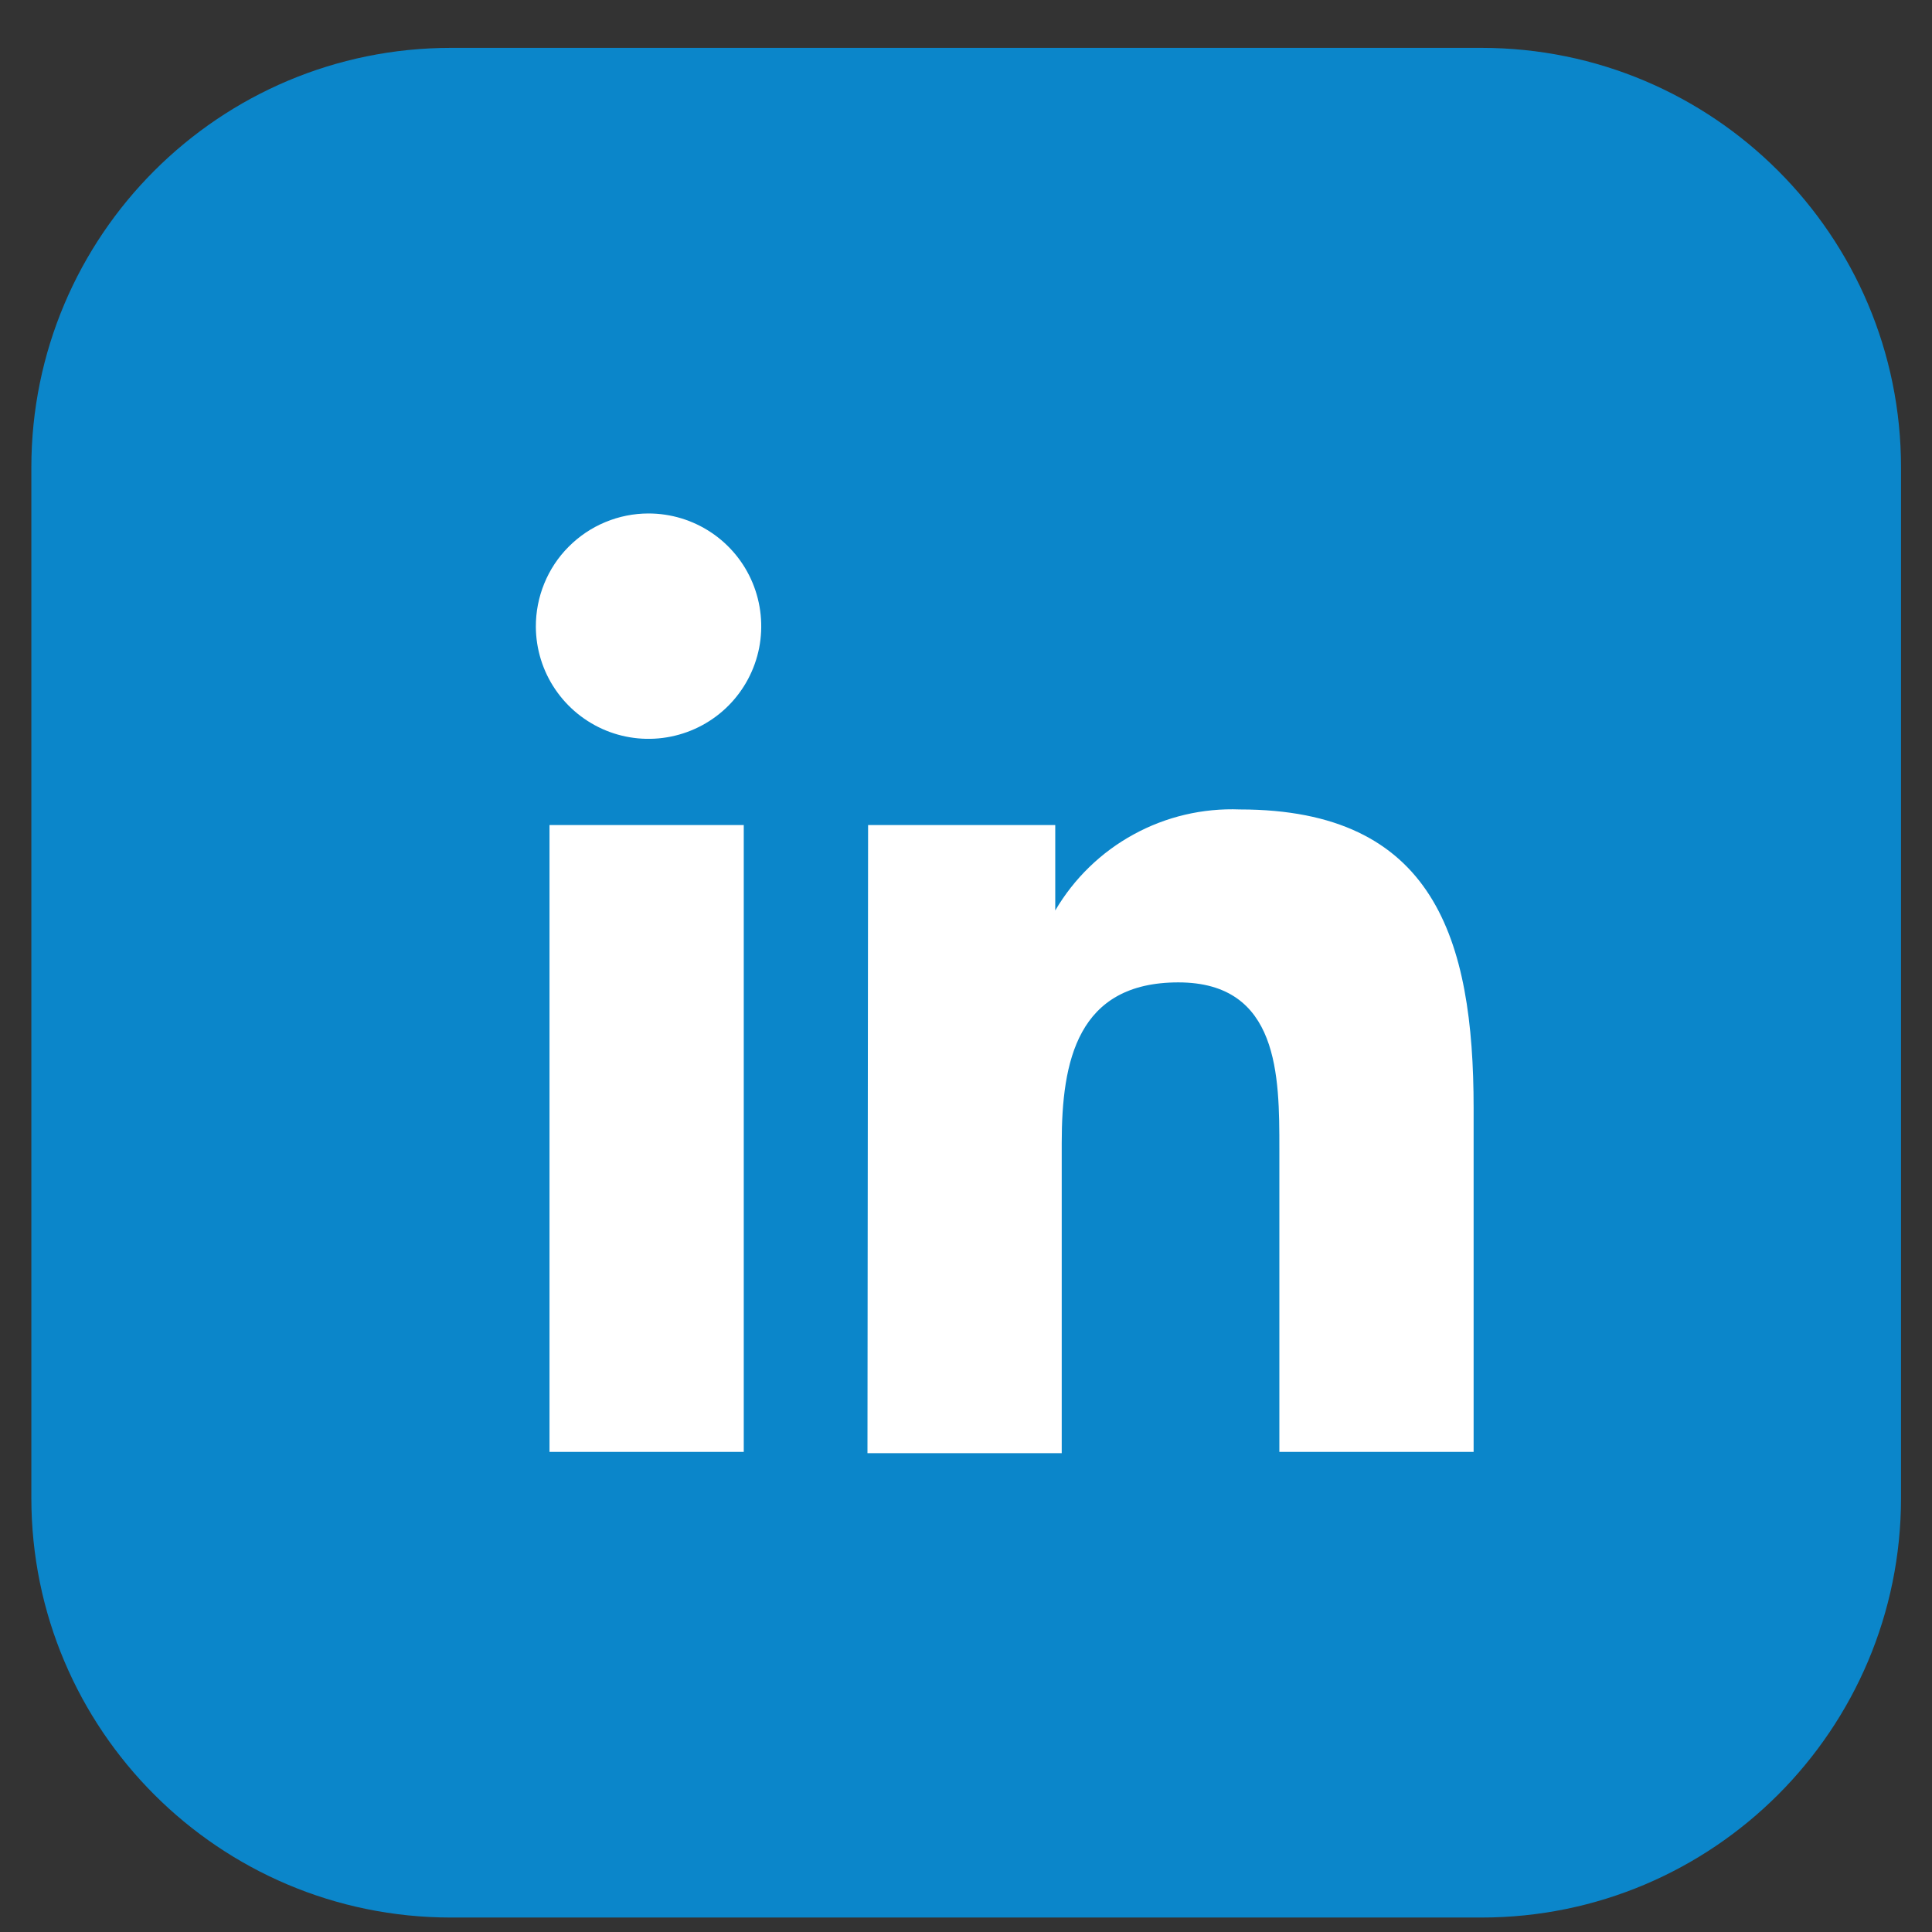 <svg width="31" height="31" viewBox="0 0 31 31" fill="none" xmlns="http://www.w3.org/2000/svg">
<rect x="0" y="0" width="31" height="31" fill="#333333" stroke="none"/>
<path d="M23.77 0.768H7.237C3.518 0.768 0.503 3.783 0.503 7.501V24.034C0.503 27.753 3.518 30.768 7.237 30.768H23.77C27.489 30.768 30.503 27.753 30.503 24.034V7.501C30.503 3.783 27.489 0.768 23.77 0.768Z" fill="#0B86CA"/>
<path d="M8.817 13.238H11.934V23.296H8.817V13.238ZM10.406 8.239C10.764 8.239 11.113 8.345 11.41 8.543C11.707 8.741 11.939 9.023 12.076 9.353C12.213 9.683 12.249 10.046 12.181 10.396C12.112 10.747 11.94 11.069 11.689 11.322C11.437 11.575 11.116 11.748 10.765 11.819C10.415 11.89 10.052 11.856 9.722 11.721C9.391 11.585 9.108 11.355 8.908 11.059C8.708 10.764 8.6 10.415 8.598 10.058C8.597 9.819 8.643 9.583 8.733 9.363C8.823 9.142 8.956 8.941 9.124 8.773C9.292 8.604 9.492 8.469 9.712 8.378C9.932 8.286 10.168 8.239 10.406 8.239Z" fill="white"/>
<path d="M13.929 13.238H16.932V14.609C17.233 14.096 17.667 13.674 18.189 13.389C18.71 13.103 19.3 12.965 19.894 12.988C23.011 12.988 23.645 15.066 23.645 17.779V23.296H20.528V18.433C20.528 17.269 20.528 15.763 18.907 15.763C17.285 15.763 17.036 17.03 17.036 18.34V23.317H13.919L13.929 13.238Z" fill="white"/>
</svg>
